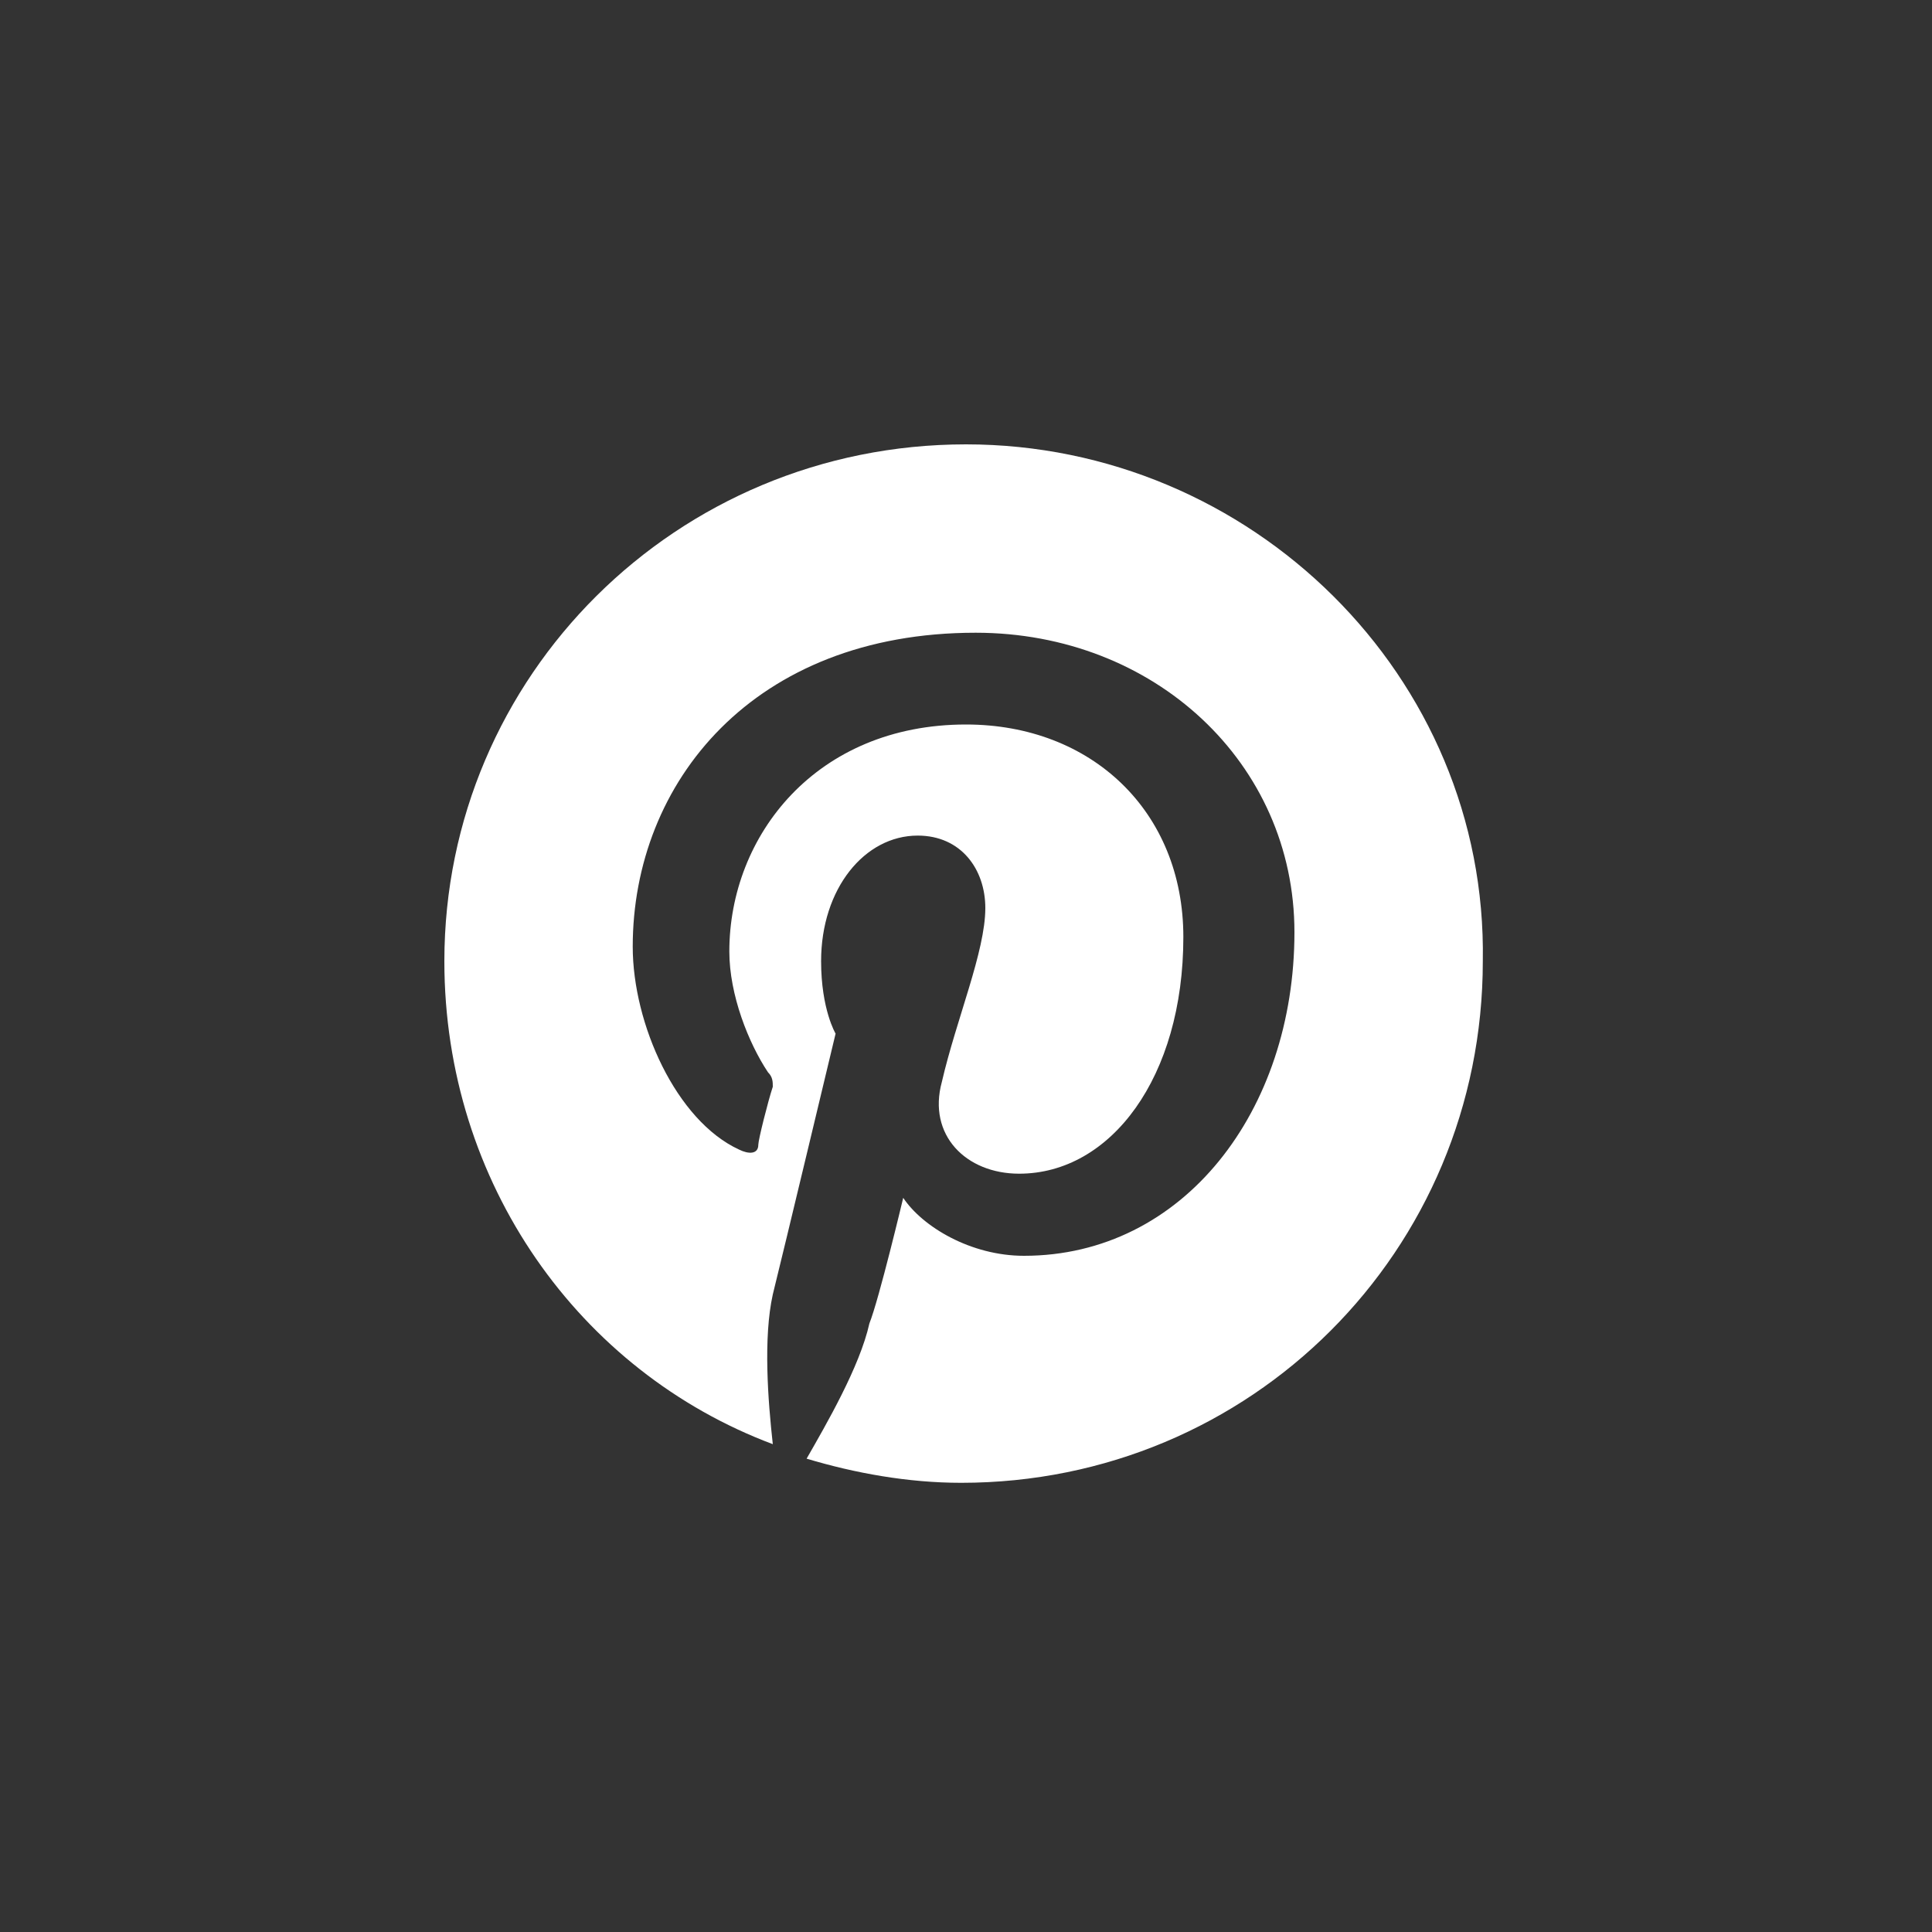 <?xml version="1.0" encoding="utf-8"?>
<!-- Generator: Adobe Illustrator 19.1.0, SVG Export Plug-In . SVG Version: 6.00 Build 0)  -->
<svg version="1.1" xmlns="http://www.w3.org/2000/svg" xmlns:xlink="http://www.w3.org/1999/xlink" x="0px" y="0px"
	 viewBox="0 0 40 40" style="enable-background:new 0 0 40 40;" xml:space="preserve">
<rect x="0" y="0" width="40" height="40" fill="#333333" stroke="none"/>
<style type="text/css">
	.st1{fill:#FFFFFF;}
</style>
<g id="Layer_1">
</g>
<g id="Art">
	<g>
		<g>
			<path class="st1" d="M20,9.2C14,9.2,9.2,14,9.2,19.9c0,4.6,2.8,8.5,6.8,10c-0.1-0.9-0.2-2.2,0-3.1c0.2-0.8,1.3-5.4,1.3-5.4
				S17,20.9,17,19.9c0-1.5,0.9-2.6,2-2.6c0.9,0,1.4,0.7,1.4,1.5c0,0.9-0.6,2.3-0.9,3.6c-0.3,1.1,0.5,1.9,1.6,1.9
				c1.9,0,3.4-2,3.4-4.9c0-2.6-1.9-4.4-4.5-4.4c-3.1,0-4.9,2.3-4.9,4.7c0,0.9,0.4,1.9,0.8,2.5c0.1,0.1,0.1,0.2,0.1,0.3
				c-0.1,0.3-0.3,1.1-0.3,1.2c0,0.2-0.2,0.2-0.4,0.1c-1.3-0.6-2.2-2.6-2.2-4.2c0-3.4,2.5-6.5,7.1-6.5c3.7,0,6.6,2.7,6.6,6.2
				c0,3.7-2.3,6.7-5.6,6.7c-1.1,0-2.1-0.6-2.5-1.2c0,0-0.5,2.1-0.7,2.6c-0.2,0.9-0.9,2.1-1.3,2.8c1,0.3,2.1,0.5,3.2,0.5
				c6,0,10.8-4.8,10.8-10.8C30.8,14,25.9,9.2,20,9.2z"/>
		</g>
	</g>
</g>
</svg>
